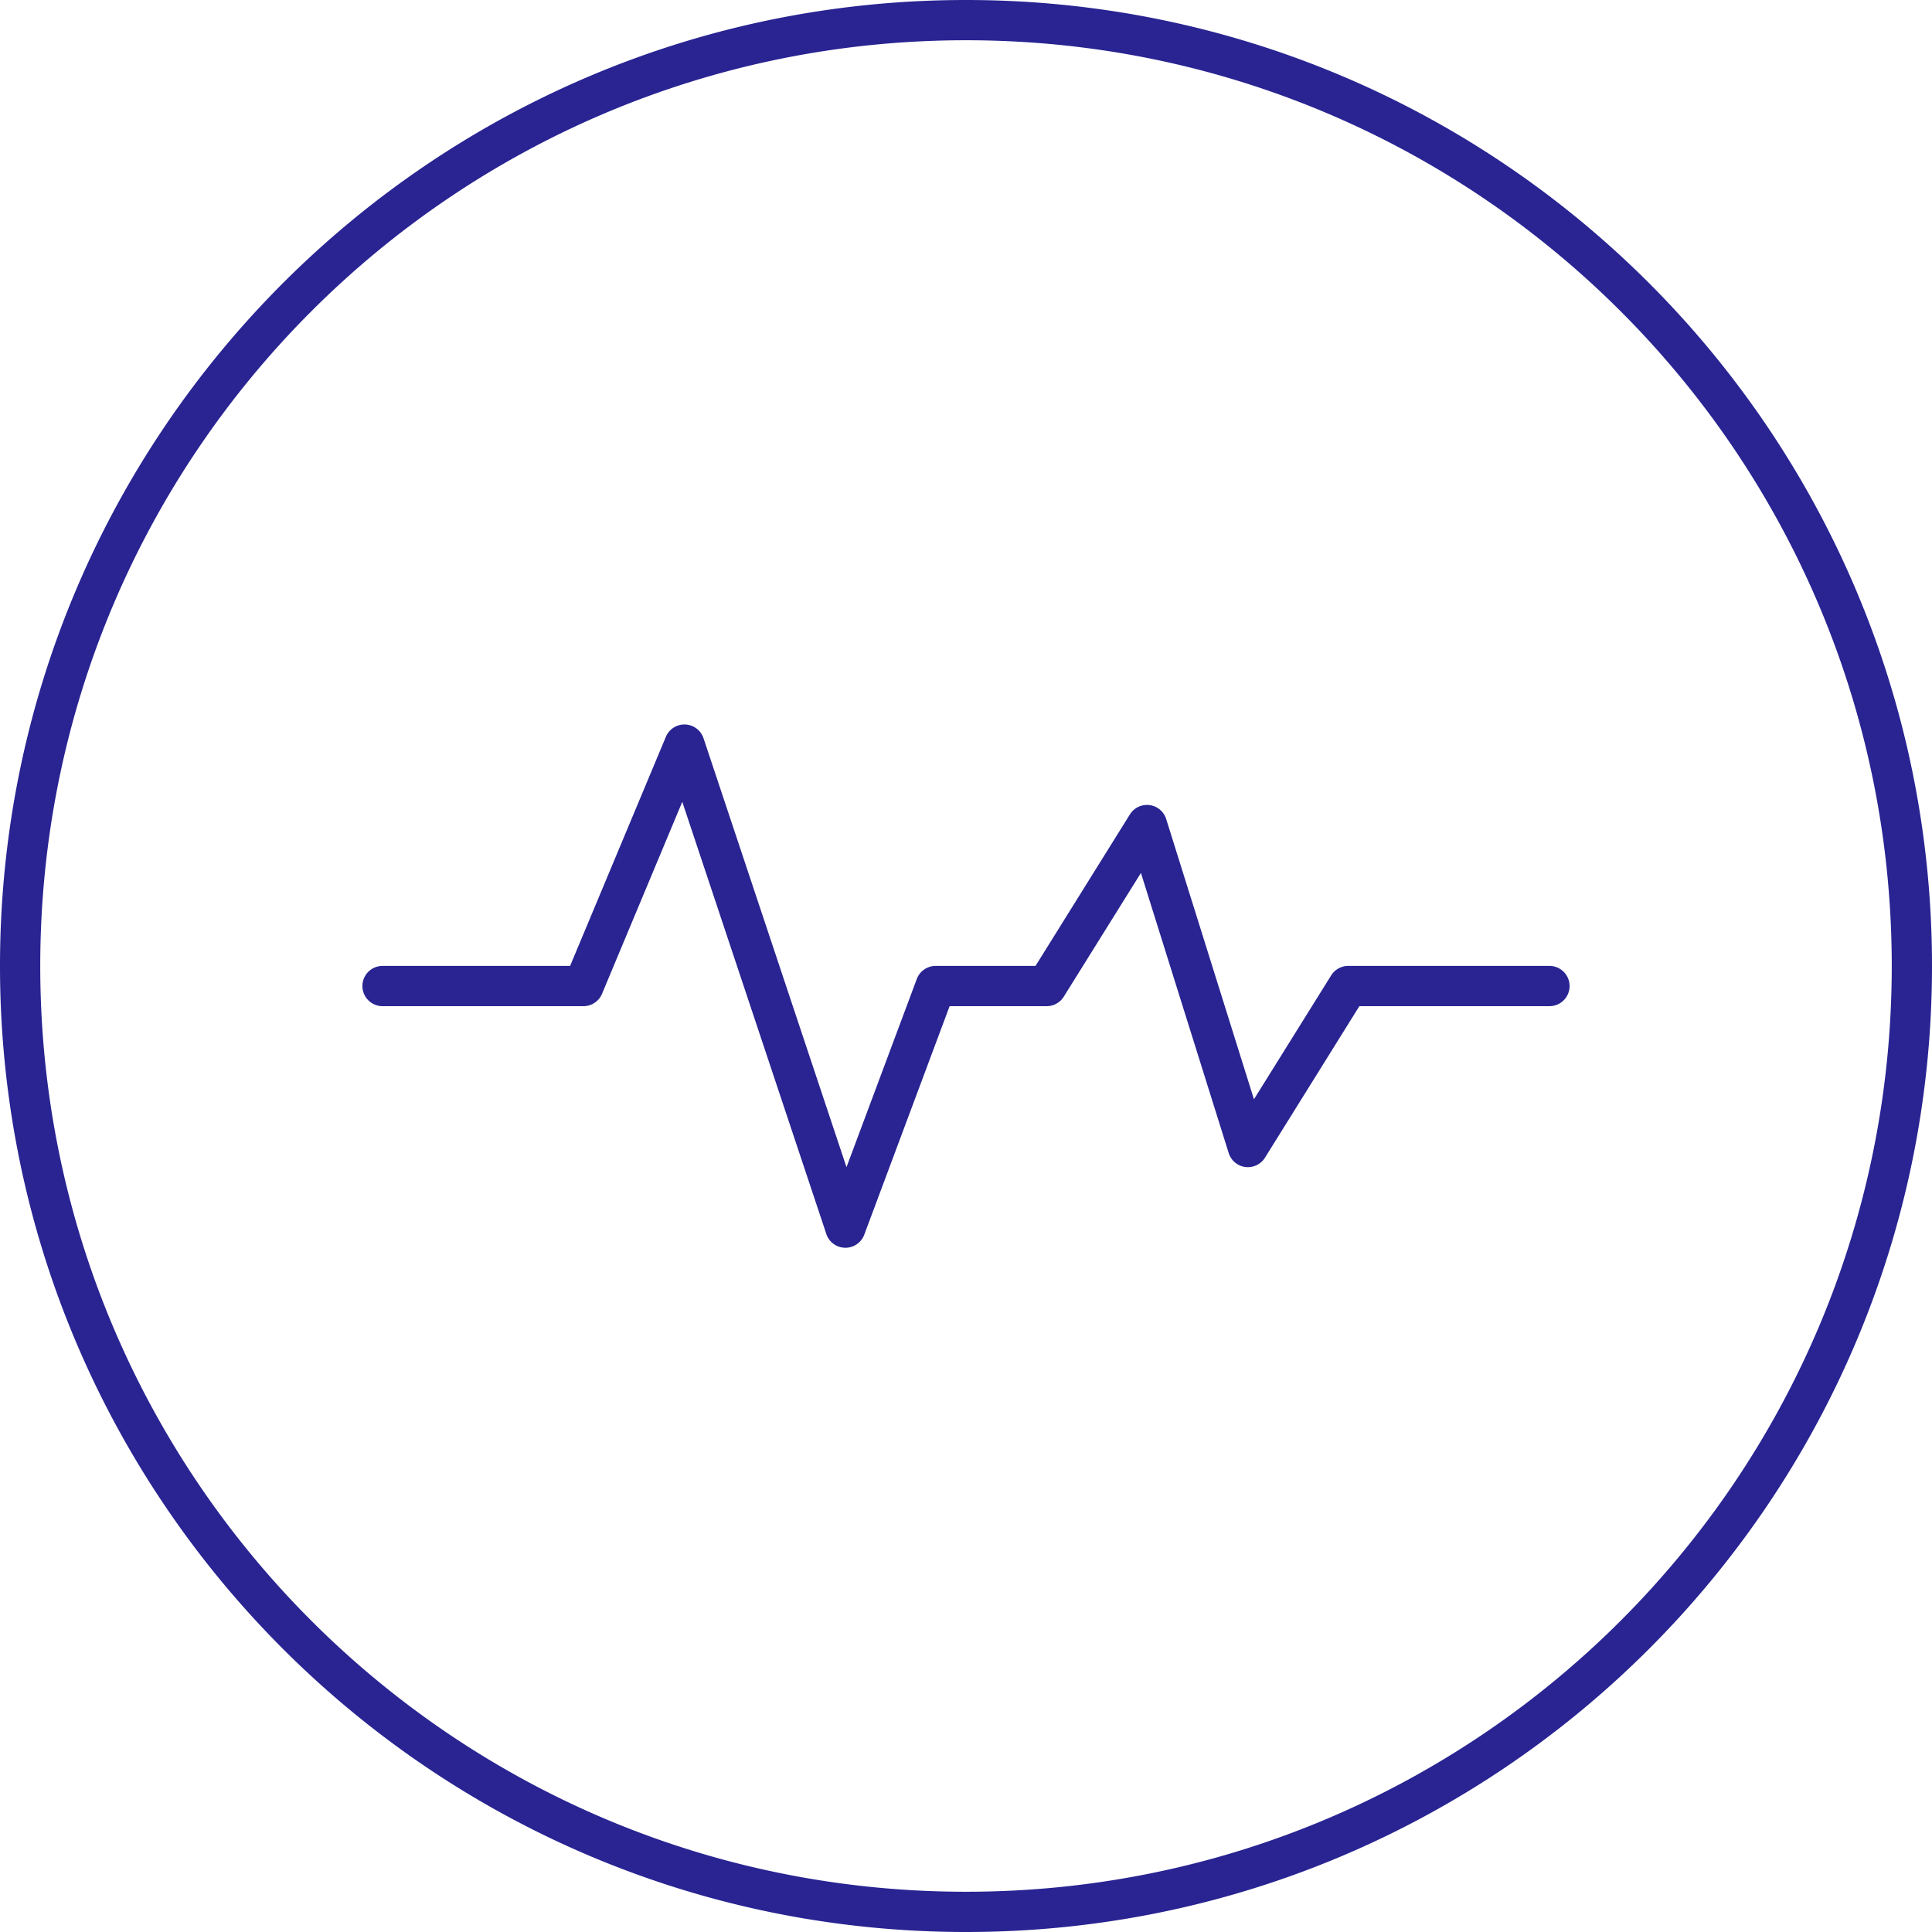 <svg xmlns="http://www.w3.org/2000/svg" viewBox="0 0 48 48" id="Heart">
  <path fill-rule="evenodd" d="M24 0C10.751 0 0 10.751 0 24s10.751 24 24 24 24-10.751 24-24S37.249 0 24 0zm0 1c12.708 0 23 10.292 23 23 0 12.709-10.292 23-23 23S1 36.709 1 24C1 11.292 11.292 1 24 1zm-7.021 17a.5.5 0 0 0-.436.307l-2.379 5.691h-4.66a.5.5 0 1 0 0 1h4.992a.5.5 0 0 0 .461-.307l1.994-4.77 3.578 10.735a.5.5 0 0 0 .944.018l2.12-5.676h2.41a.5.5 0 0 0 .425-.234l1.918-3.076 2.181 6.96a.5.5 0 0 0 .9.116l2.346-3.766h4.723a.5.5 0 1 0 0-1h-5a.5.5 0 0 0-.424.236l-1.918 3.077-2.18-6.961a.5.5 0 0 0-.902-.116l-2.345 3.764h-2.48a.5.5 0 0 0-.47.326l-1.746 4.674-3.552-10.656a.5.5 0 0 0-.5-.342z" color="#000" font-family="sans-serif" font-weight="400" overflow="visible" style="line-height:normal;text-indent:0;text-align:start;text-decoration-line:none;text-decoration-style:solid;text-decoration-color:#000;text-transform:none;block-progression:tb;isolation:auto;mix-blend-mode:normal" fill="#292492" class="color000000 svgShape"></path>
</svg>
